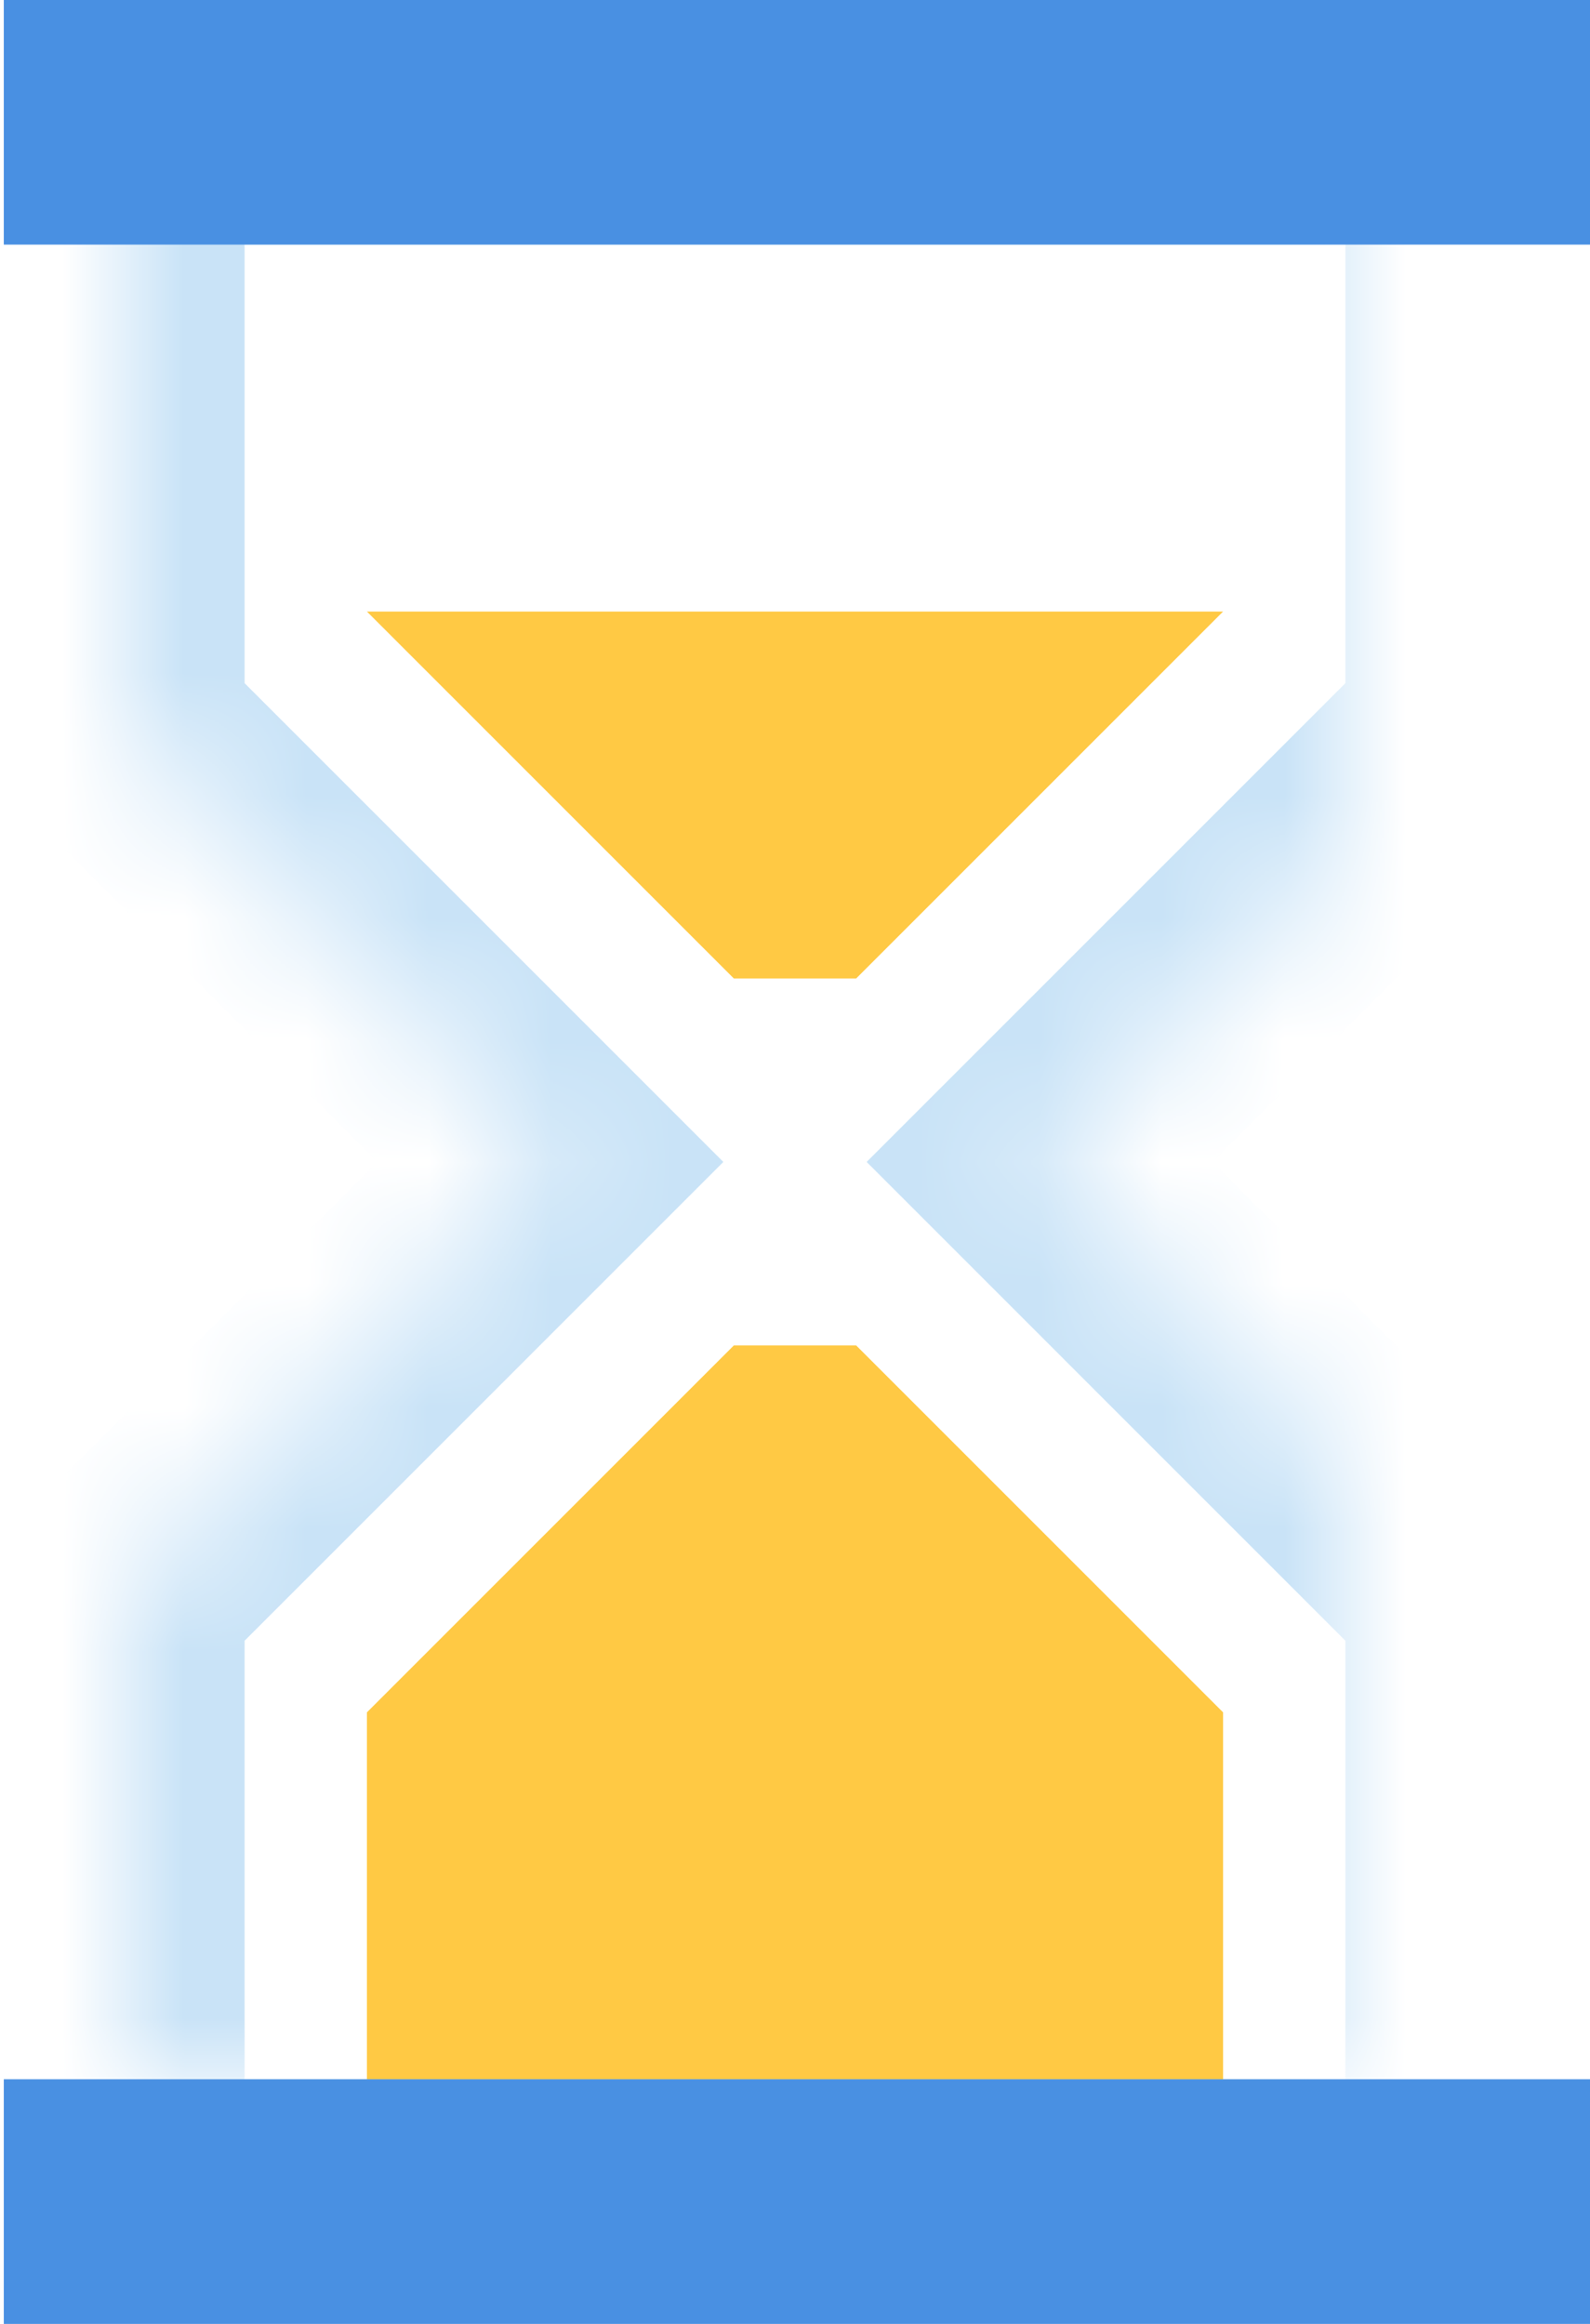 <?xml version="1.0" encoding="UTF-8" standalone="no"?>
<svg width="13px" height="19px" viewBox="0 0 13 19" version="1.1" xmlns="http://www.w3.org/2000/svg" xmlns:xlink="http://www.w3.org/1999/xlink">
    <!-- Generator: Sketch 39.1 (31720) - http://www.bohemiancoding.com/sketch -->
    <title>Group</title>
    <desc>Created with Sketch.</desc>
    <defs>
        <path d="M8.5,9.5 L12,6 L12,1 L1,1 L1,6 L4.5,9.5 L1,13 L1,18 L12,18 L12,13 L8.5,9.5 Z" id="path-1"></path>
        <mask id="mask-2" maskContentUnits="userSpaceOnUse" maskUnits="objectBoundingBox" x="0" y="0" width="11" height="17" fill="white">
            <use xlink:href="#path-1"></use>
        </mask>
    </defs>
    <g id="Page-1" stroke="none" stroke-width="1" fill="none" fill-rule="evenodd">
        <g id="Artboard-Copy" transform="translate(-3, 0)">
            <g id="Group" transform="translate(3, 0)">
                <use id="Combined-Shape" stroke="#C9E3F7" mask="url(#mask-2)" stroke-width="2" xlink:href="#path-1"></use>
                <polygon id="Rectangle-2" fill="#FFC944" points="3 5 10 5 9 6 7 8 6 8 4 6"></polygon>
                <polygon id="Rectangle-2-Copy" fill="#FFC944" transform="translate(6.5, 14) scale(1, -1) translate(-6.5, -14) " points="3 14 3 11 10 11 10 14 9.465 14.535 9 15 7 17 6 17 4 15"></polygon>
                <rect id="Rectangle-path" fill="#4990E2" x="0.031" y="0" width="12.969" height="2"></rect>
                <rect id="Rectangle-path" fill="#4990E2" x="0.031" y="17" width="12.969" height="2"></rect>
            </g>
        </g>
    </g>
</svg>